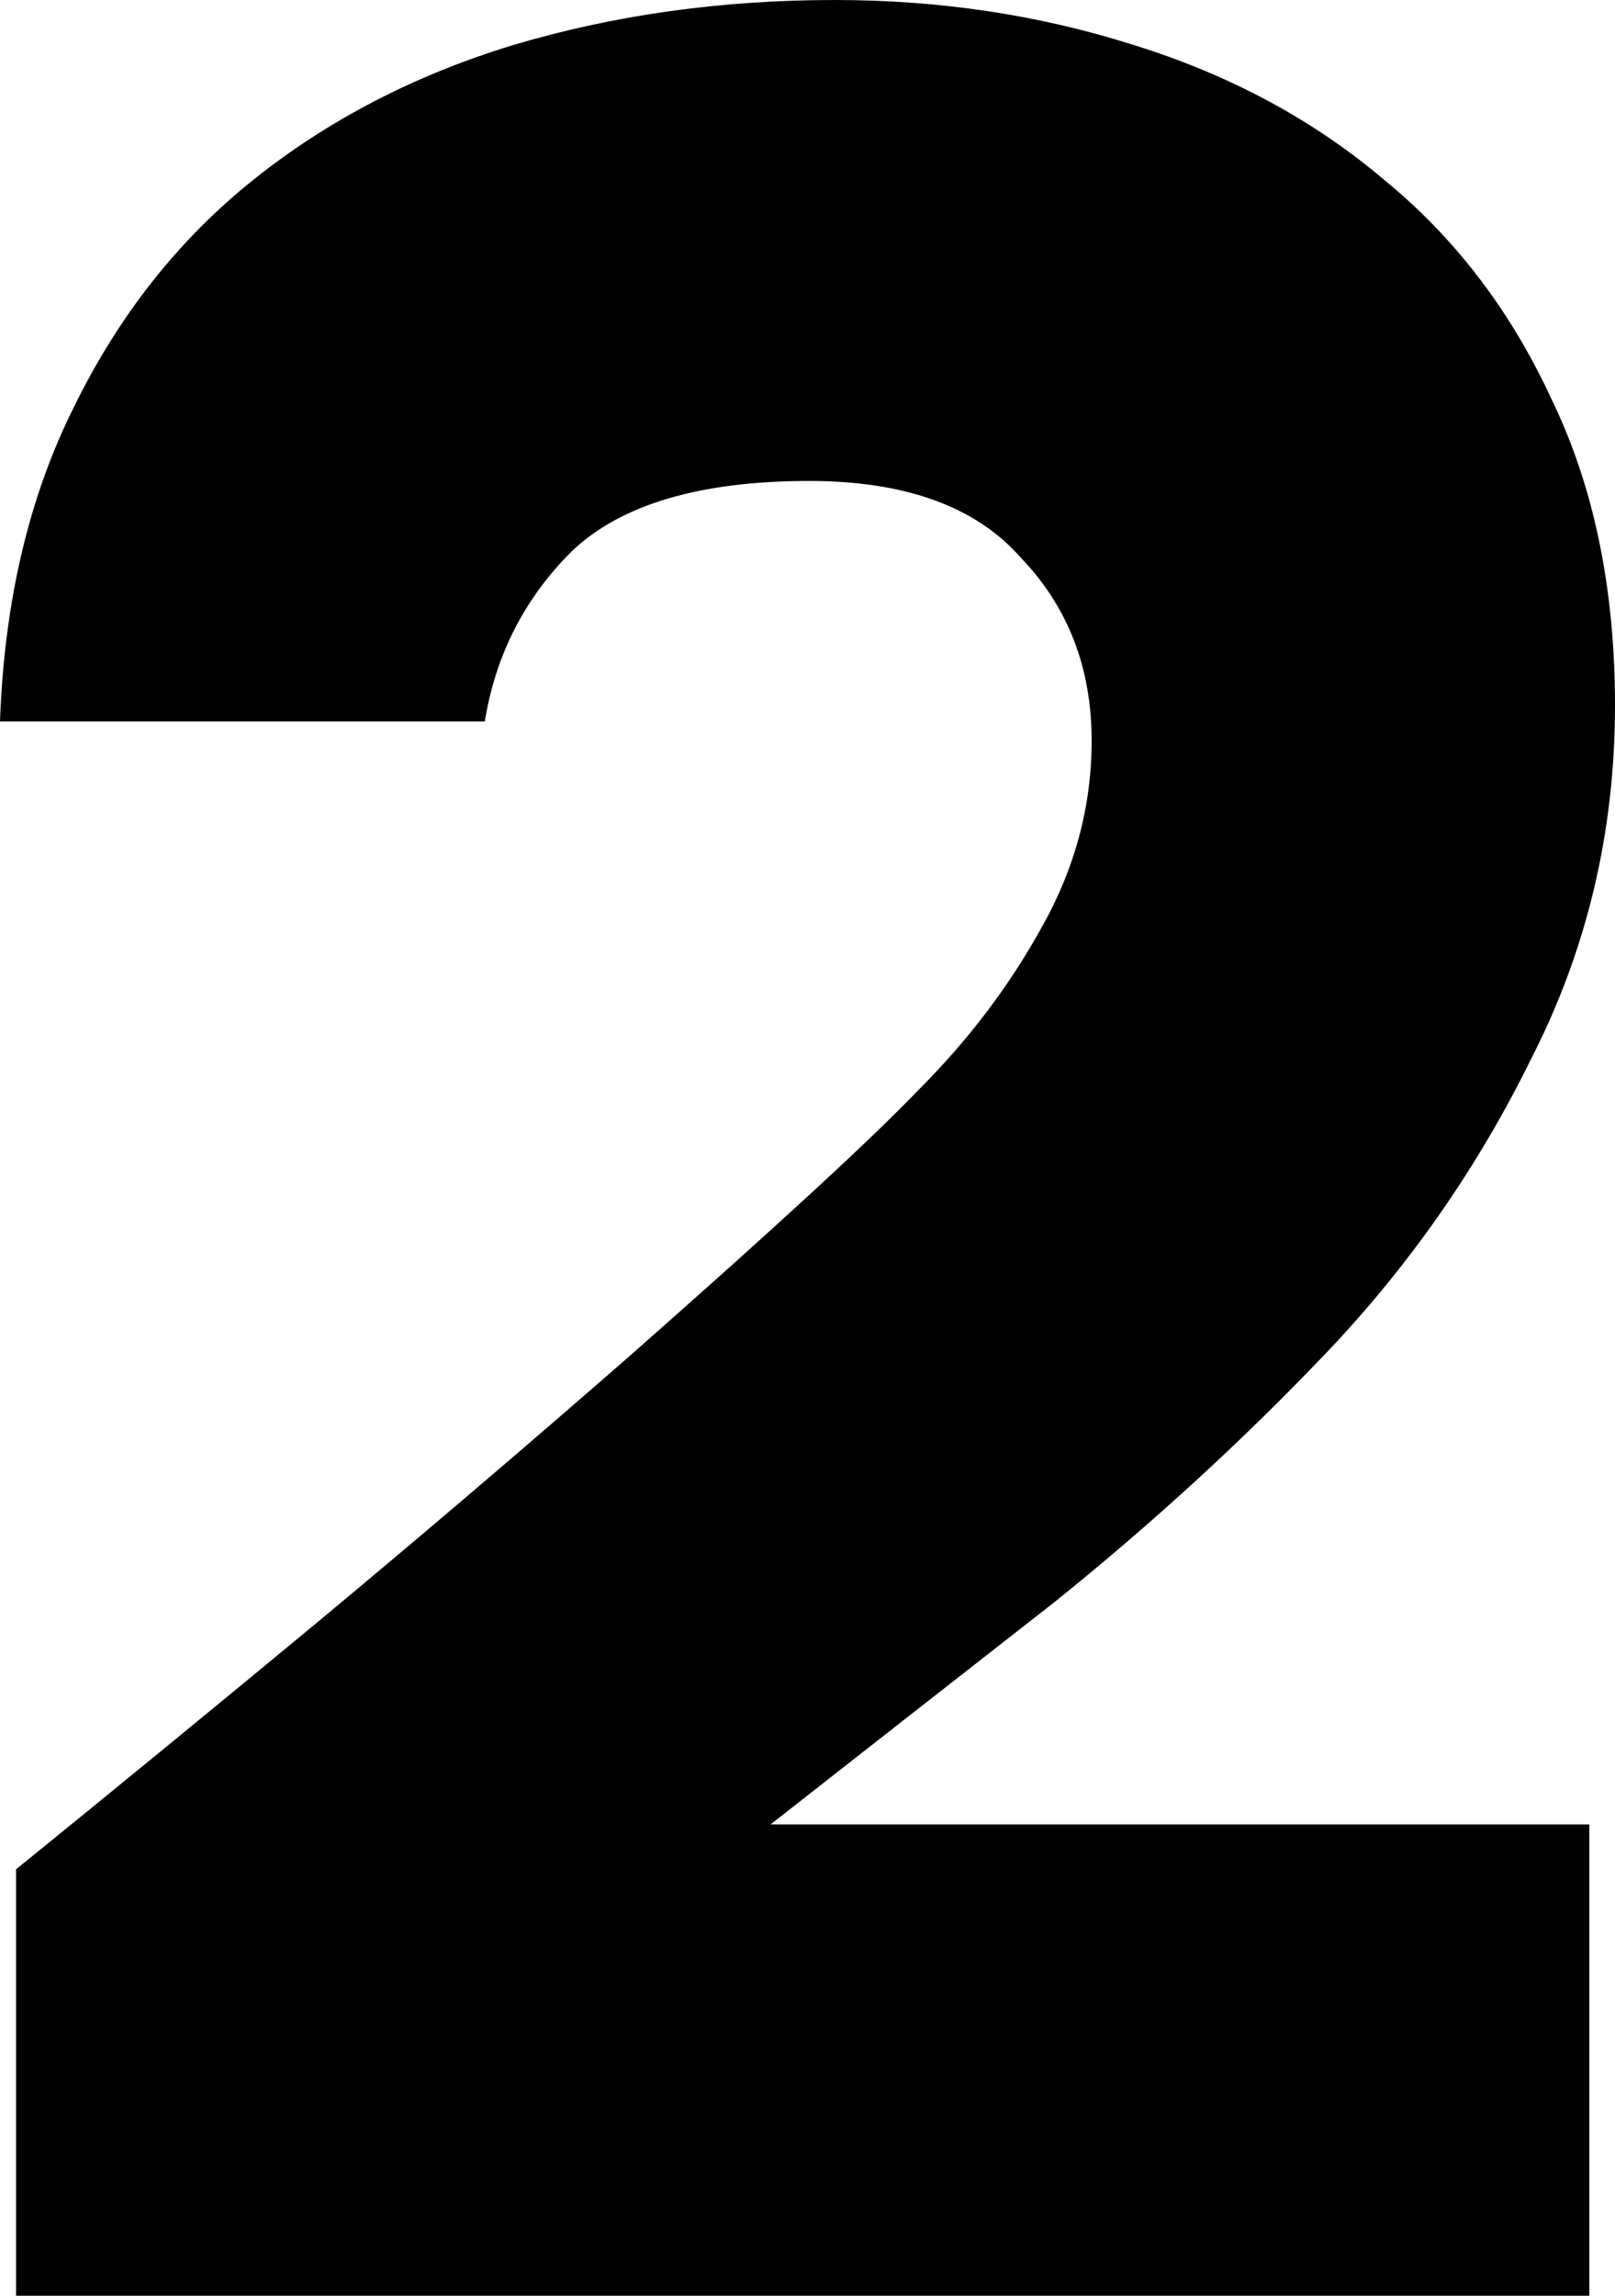 <svg width="76" height="108" viewBox="0 0 76 108" fill="none" xmlns="http://www.w3.org/2000/svg">
<path d="M0.755 87.939C5.59 84.017 10.375 80.095 15.109 76.173C19.944 72.151 24.779 68.028 29.614 63.804C36.464 57.771 40.997 53.598 43.213 51.285C45.529 48.972 47.443 46.458 48.954 43.743C50.566 40.927 51.372 37.961 51.372 34.844C51.372 31.425 50.264 28.559 48.048 26.246C45.932 23.832 42.608 22.626 38.076 22.626C32.938 22.626 29.211 23.732 26.895 25.944C24.679 28.156 23.319 30.821 22.815 33.938H0C0.201 28.307 1.36 23.38 3.475 19.156C5.59 14.832 8.411 11.263 11.936 8.447C15.462 5.631 19.541 3.52 24.175 2.112C28.909 0.704 33.946 0 39.284 0C44.22 0 48.904 0.704 53.336 2.112C57.869 3.52 61.797 5.631 65.121 8.447C68.445 11.162 71.064 14.581 72.978 18.704C74.993 22.827 76 27.654 76 33.184C76 39.117 74.691 44.648 72.072 49.776C69.553 54.905 66.33 59.531 62.402 63.654C58.473 67.776 54.192 71.698 49.559 75.419C44.925 79.039 40.493 82.508 36.262 85.827H74.791V108H0.755V87.939Z" fill="black"/>
</svg>
